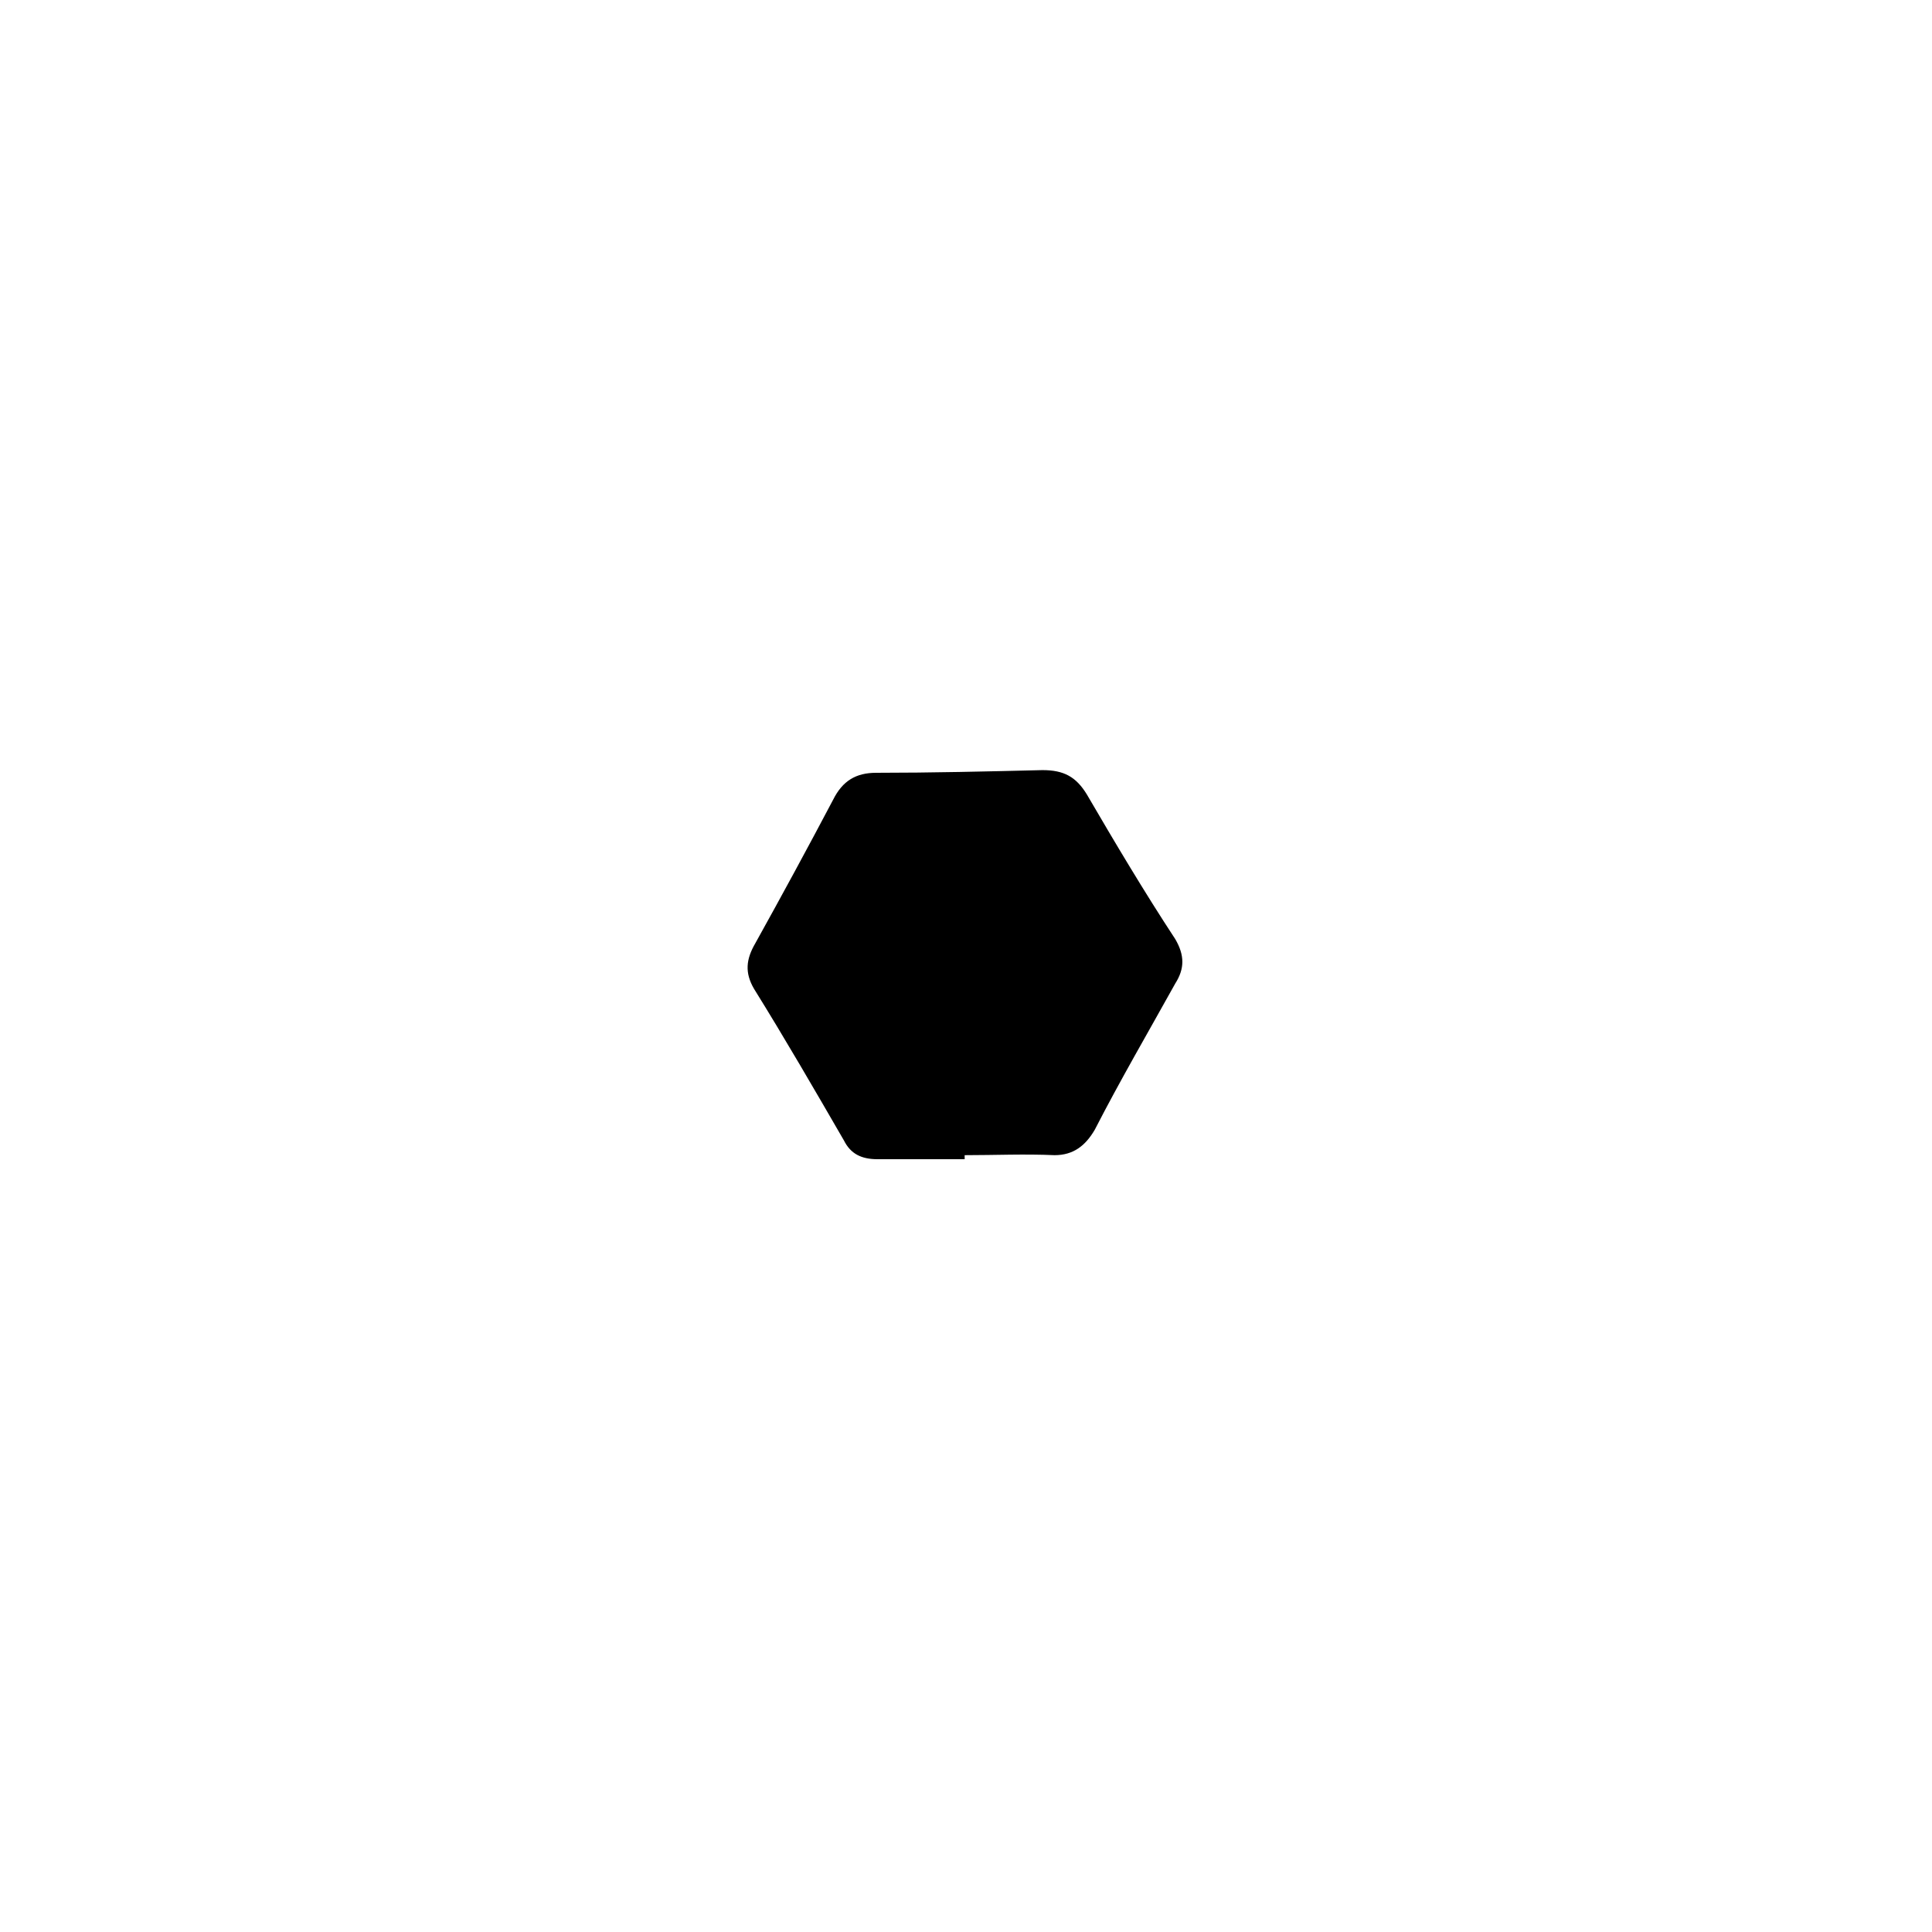 <?xml version="1.0" encoding="utf-8"?>
<!-- Generator: Adobe Illustrator 24.1.0, SVG Export Plug-In . SVG Version: 6.00 Build 0)  -->
<svg version="1.1" id="Layer_1" xmlns="http://www.w3.org/2000/svg" xmlns:xlink="http://www.w3.org/1999/xlink" x="0px" y="0px"
	 viewBox="0 0 144 144" style="enable-background:new 0 0 144 144;" xml:space="preserve">
<path d="M71.9,86.4c-2.2,0-4.3,0-6.5,0c-1.2,0-2-0.4-2.5-1.4c-2.2-3.8-4.4-7.6-6.7-11.3c-0.7-1.2-0.6-2.2,0.1-3.4
	c2-3.6,3.9-7.1,5.8-10.7c0.7-1.4,1.7-2,3.2-2c4.1,0,8.3-0.1,12.4-0.2c1.6,0,2.5,0.5,3.3,1.8c2.1,3.6,4.3,7.3,6.6,10.8
	c0.7,1.2,0.7,2.2,0,3.3c-2,3.6-4.1,7.2-6,10.9c-0.7,1.2-1.6,1.9-3,1.9c-2.2-0.1-4.5,0-6.7,0C71.9,86.3,71.9,86.4,71.9,86.4z"/>
</svg>
